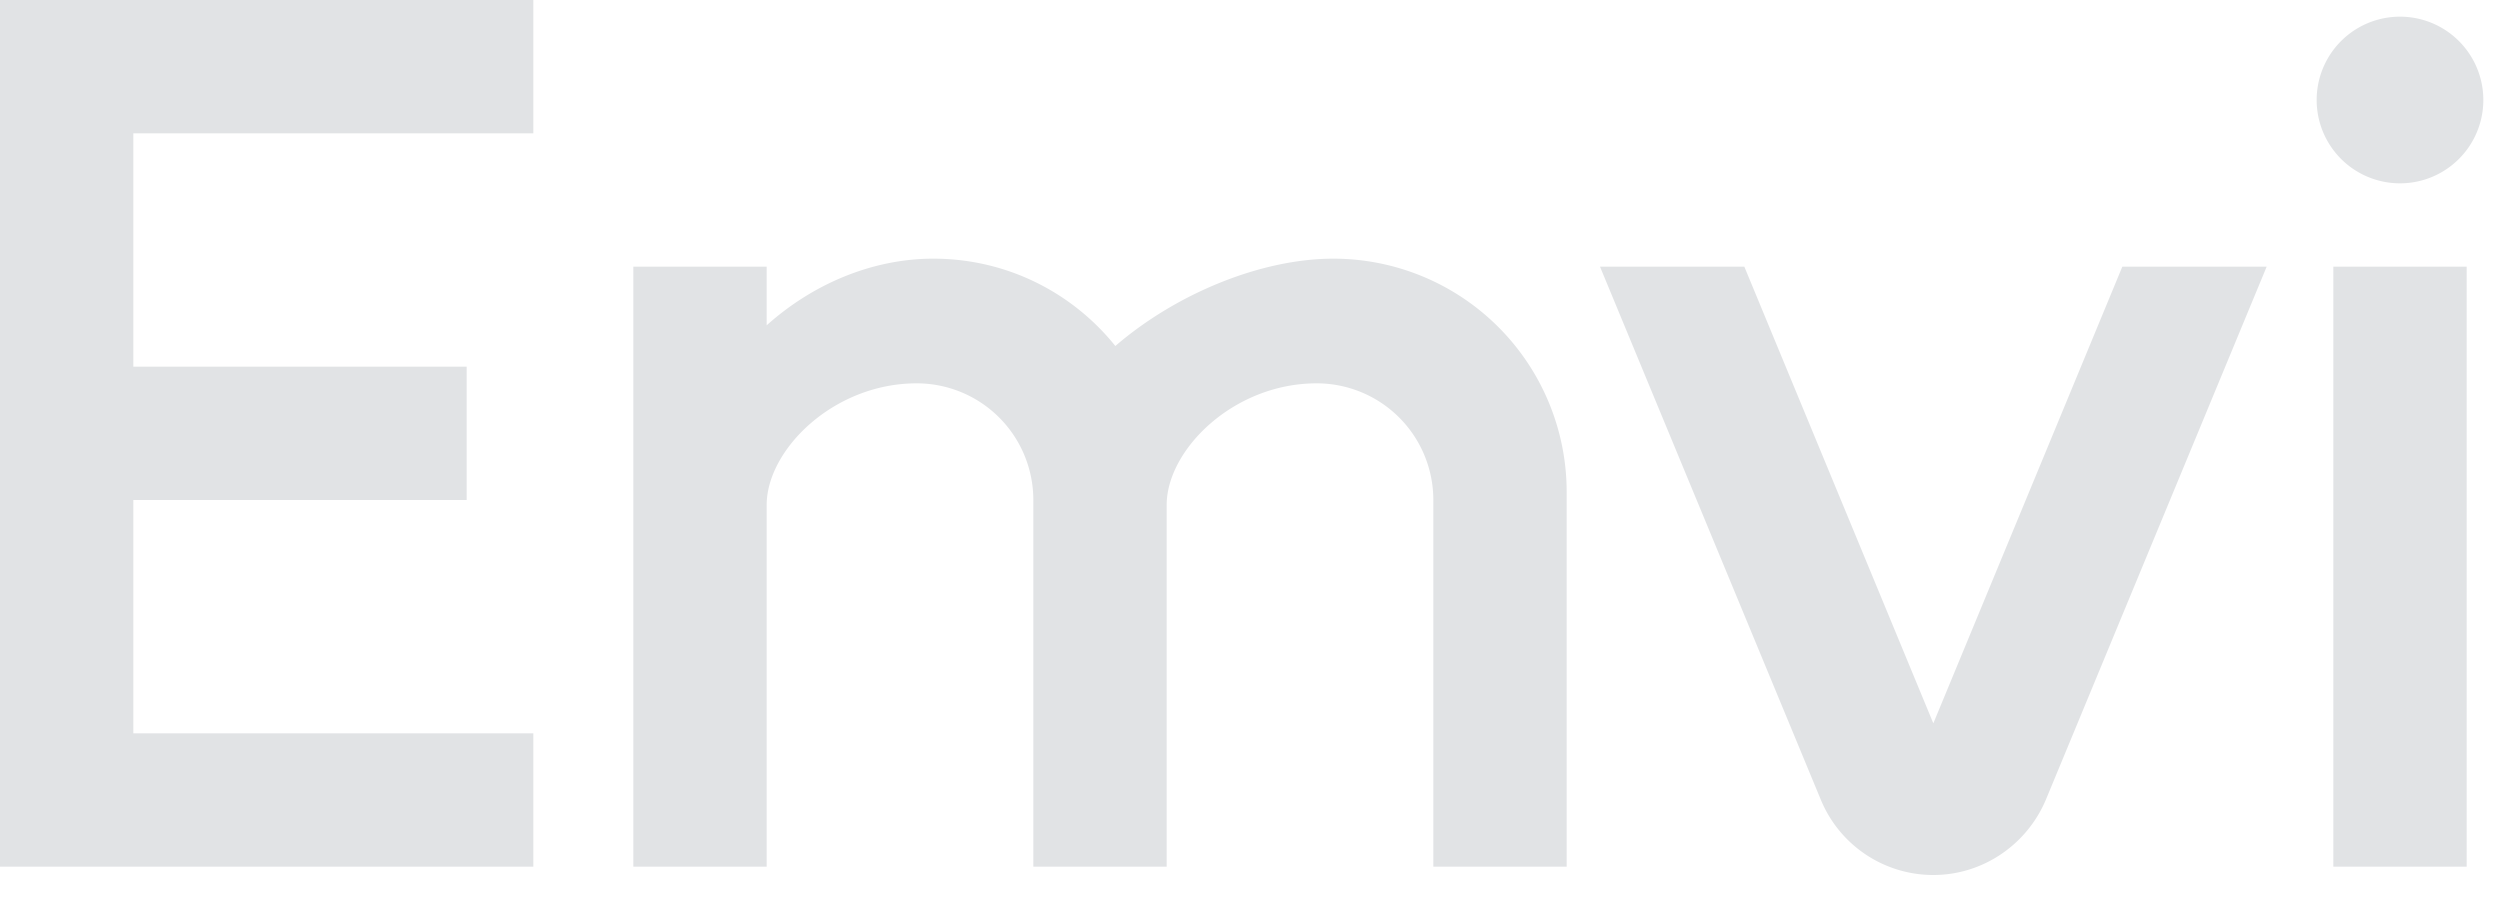 <svg xmlns="http://www.w3.org/2000/svg" viewBox="0 0 75 27" width="100%" height="100%" fill="#e1e3e5"><path d="M74 8h-4v18h4V8zm-2-2.5a2.5 2.5 0 1 0 0-5 2.5 2.5 0 1 0 0 5zM48 8l6.626 15.995A3.65 3.65 0 0 0 58 26.25c1.477 0 2.8-.9 3.374-2.254L68 8h-4.33L58 21.7 52.33 8H48zM23 9.76c1.37-1.23 3.158-2 5-2 2.208 0 4.177 1.022 5.46 2.62C35.294 8.8 37.844 7.76 40 7.76a7 7 0 0 1 7 7V26h-4V15a3.5 3.5 0 0 0-3.5-3.5c-2.5 0-4.5 2-4.5 3.65V26h-4V15a3.5 3.5 0 0 0-3.5-3.5c-2.5 0-4.5 2-4.5 3.65V26h-4V8h4v1.76zM4 4v7h10v4H4v7h12v4H0V0h16v4H4z"/></svg>
